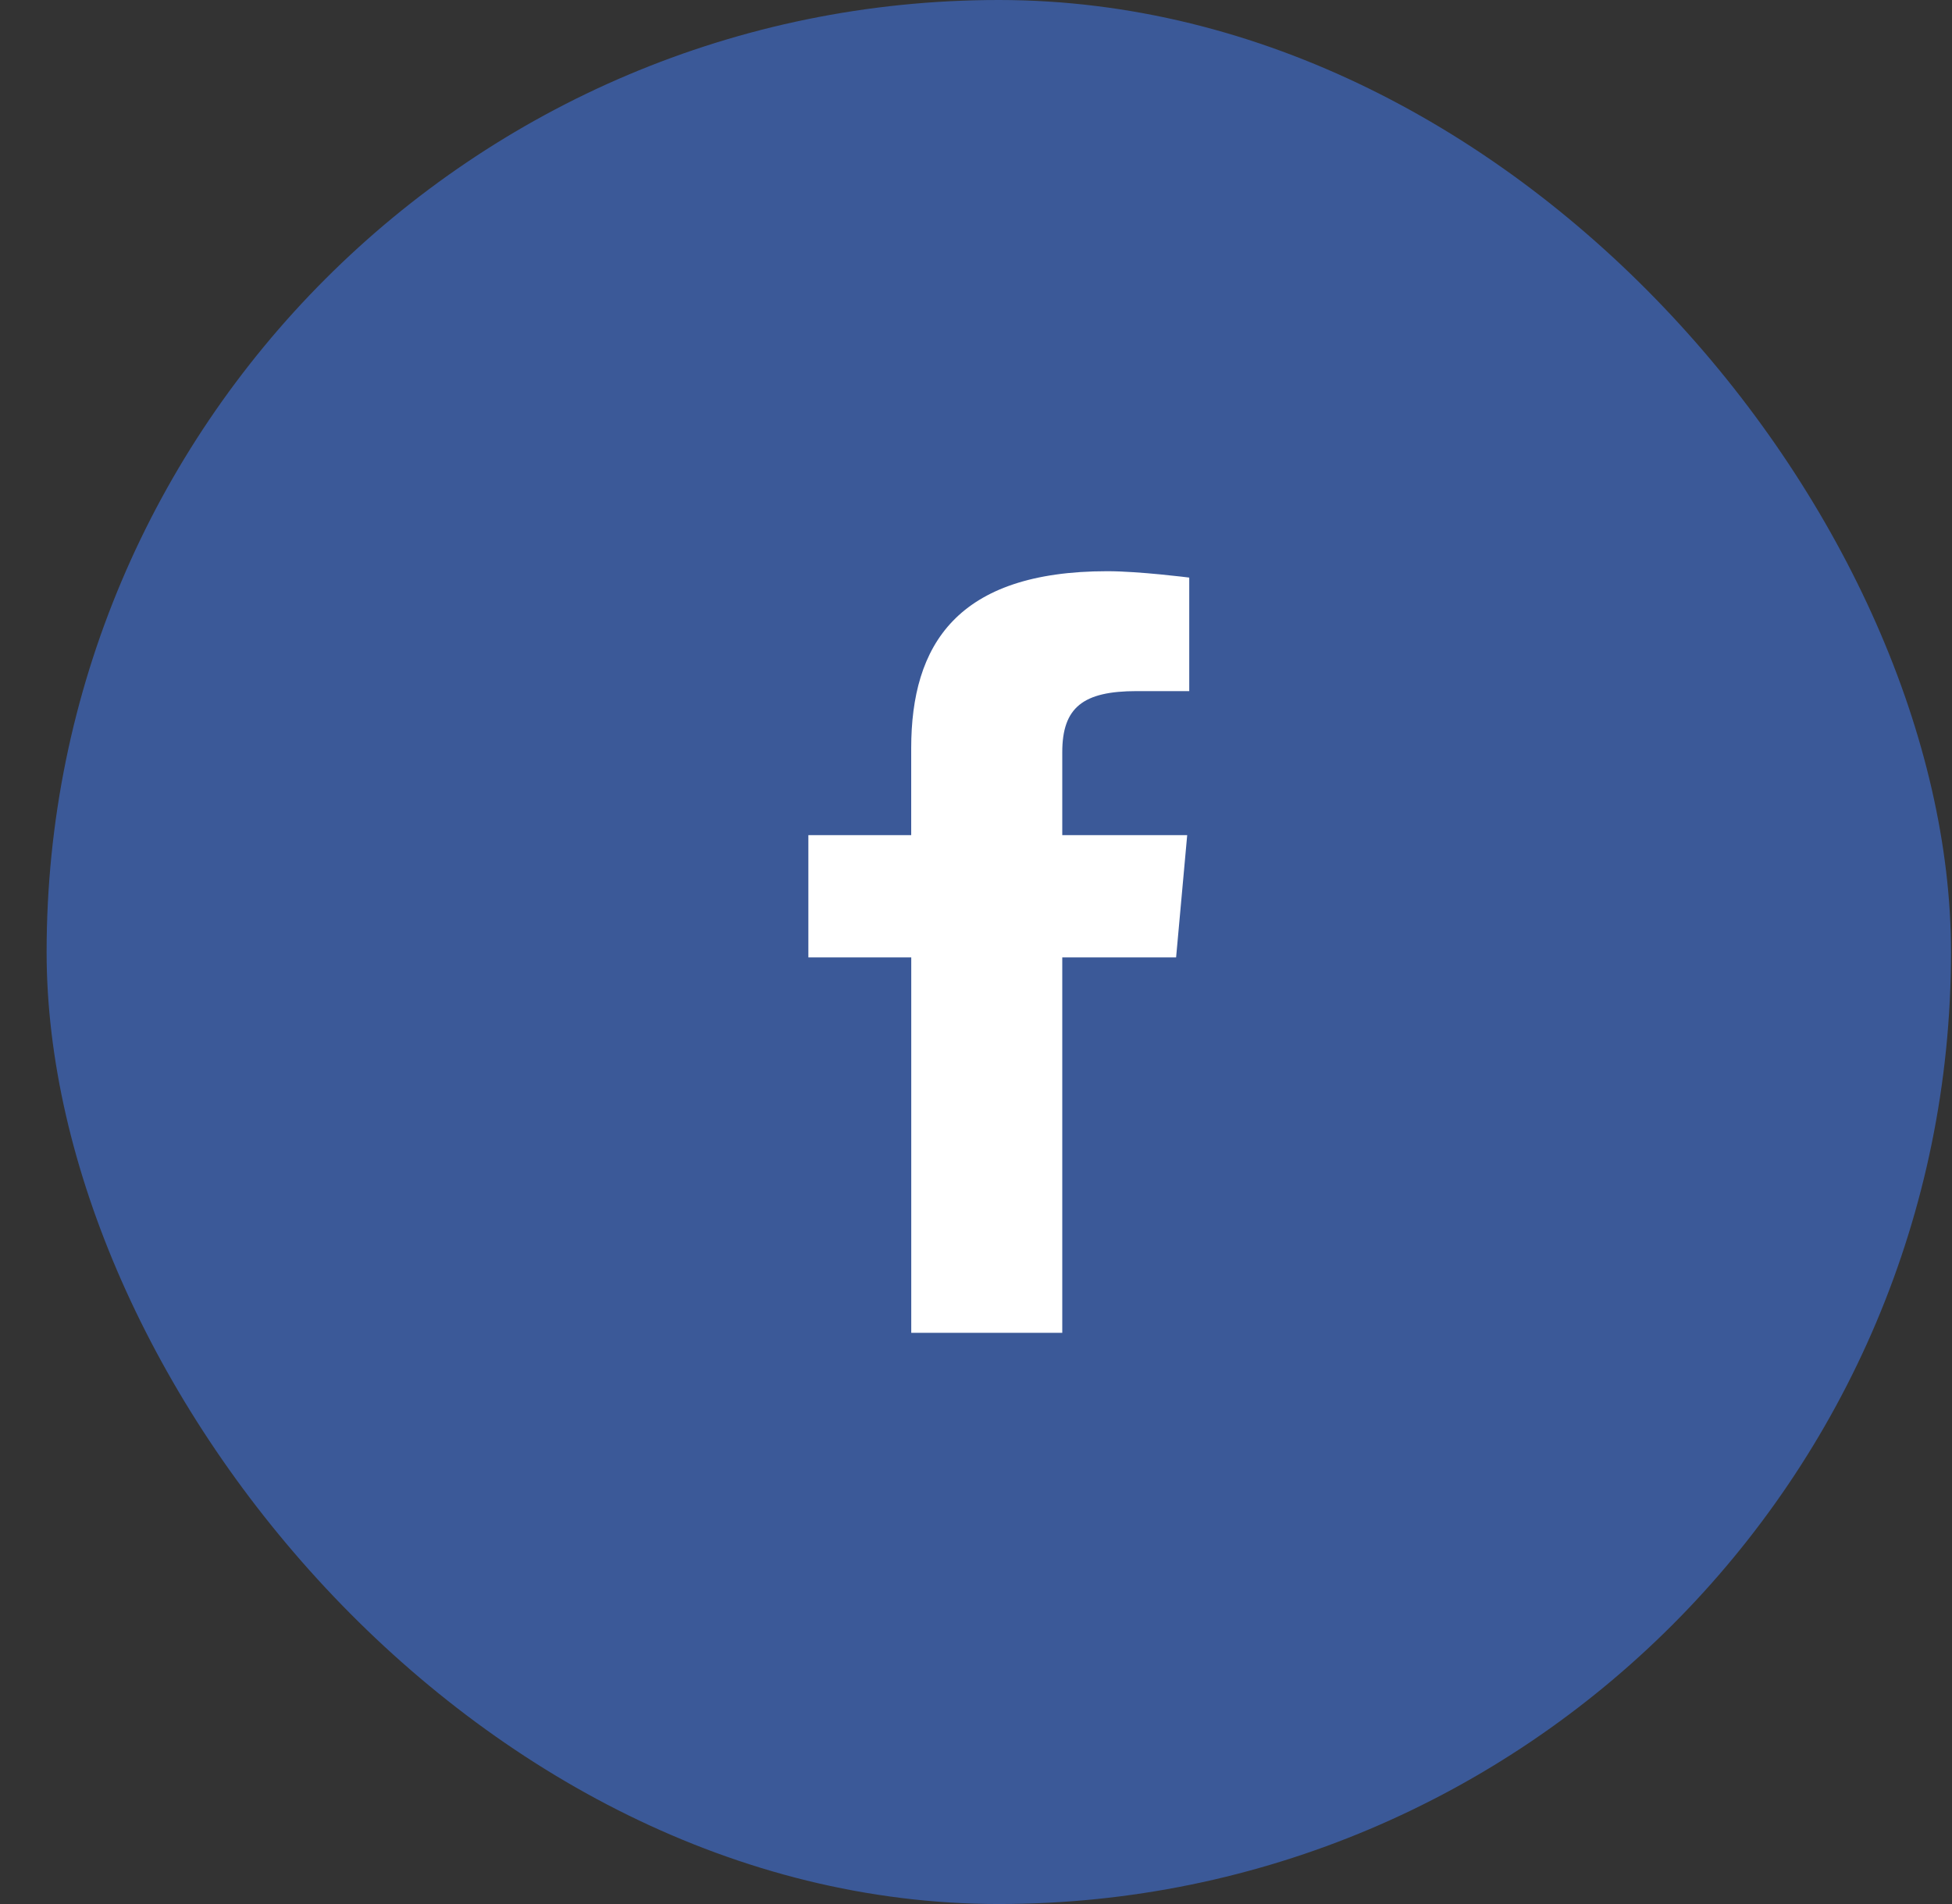 <svg width="41" height="40" viewBox="0 0 41 40" fill="none" xmlns="http://www.w3.org/2000/svg">
<rect x="0" y="0" width="41" height="40" fill="#333333" stroke="none"/>
<rect x="0.979" width="40" height="40" rx="20" fill="#3B5998"/>
<path d="M22.312 28H19.14V20.113H16.979V17.545H19.139V15.718C19.139 13.553 20.095 12 23.259 12C23.928 12 24.979 12.134 24.979 12.134V14.519H23.875C22.751 14.519 22.312 14.86 22.312 15.803V17.545H24.936L24.703 20.113H22.312L22.312 28Z" fill="white"/>
</svg>
